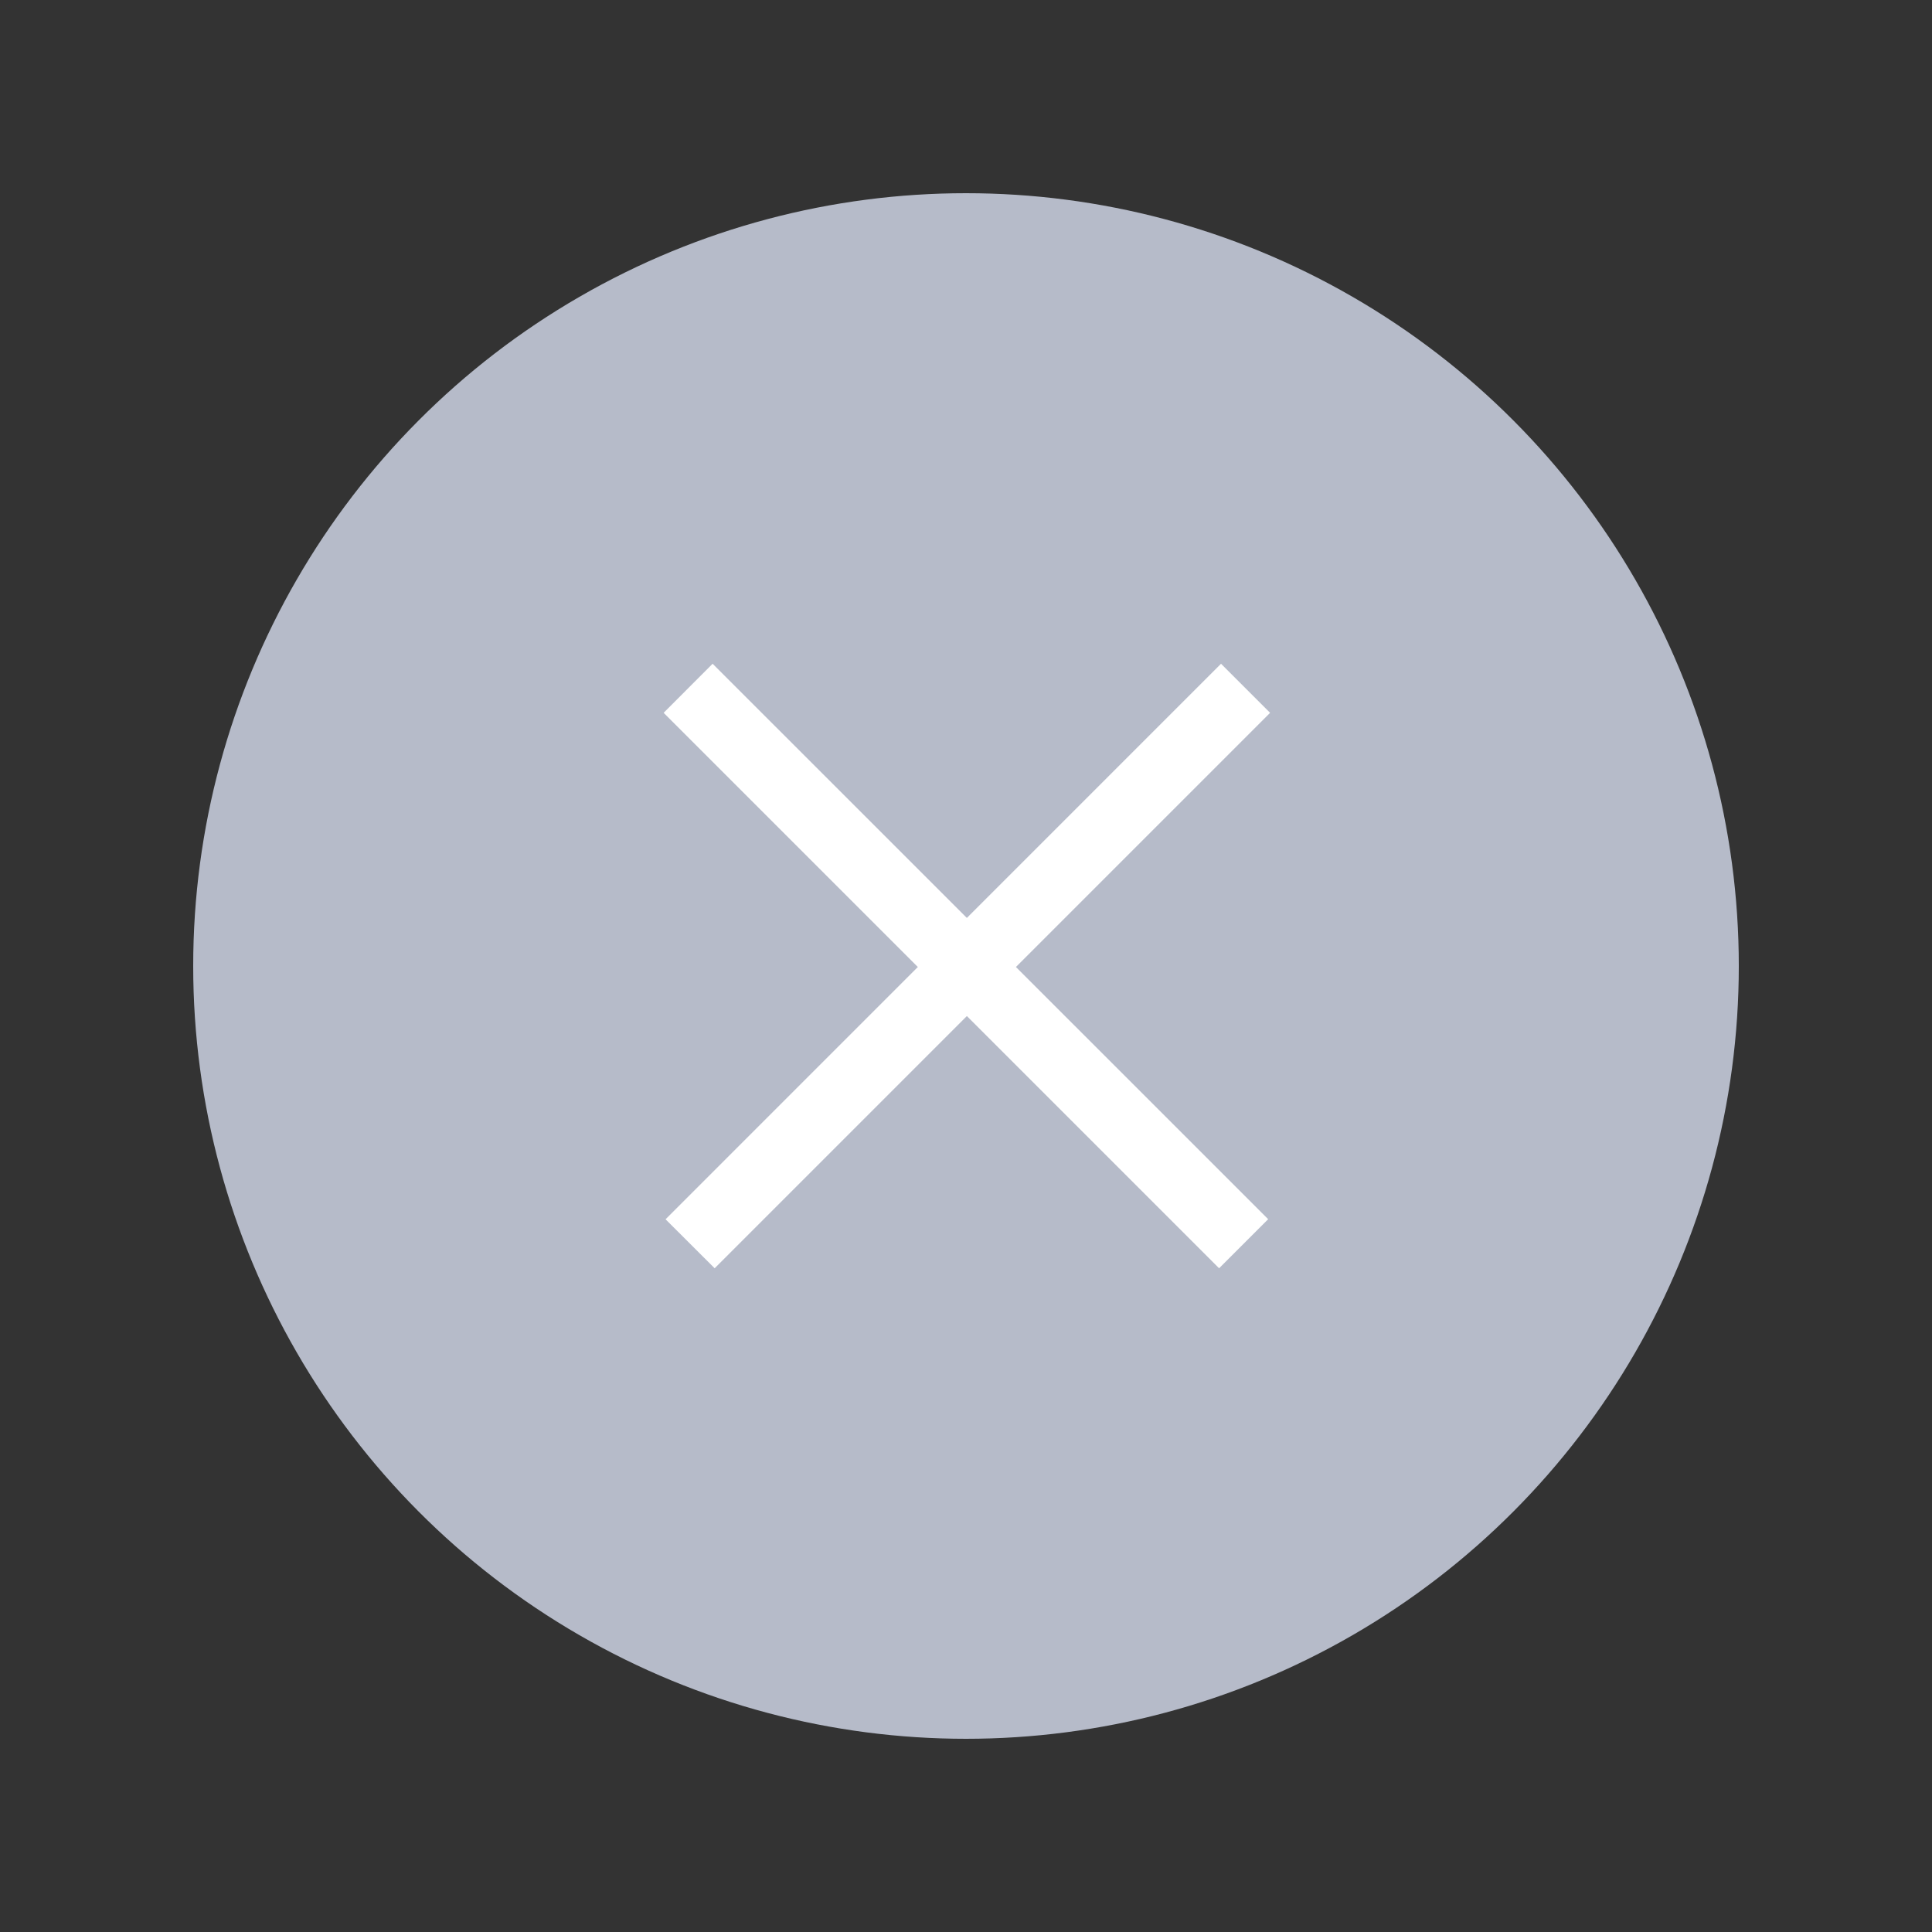 <svg width="20" height="20" fill="none" xmlns="http://www.w3.org/2000/svg"><rect width="100%" height="100%" fill="#333333" stroke="none"/><circle cx="10" cy="10" r="8" fill="#B6BBC9"/><path fill="#fff" d="M12.64 6.871l.508.508-5.75 5.75-.508-.507z"/><path fill="#fff" d="M7.377 6.871l-.507.508 5.75 5.75.508-.508z"/></svg>